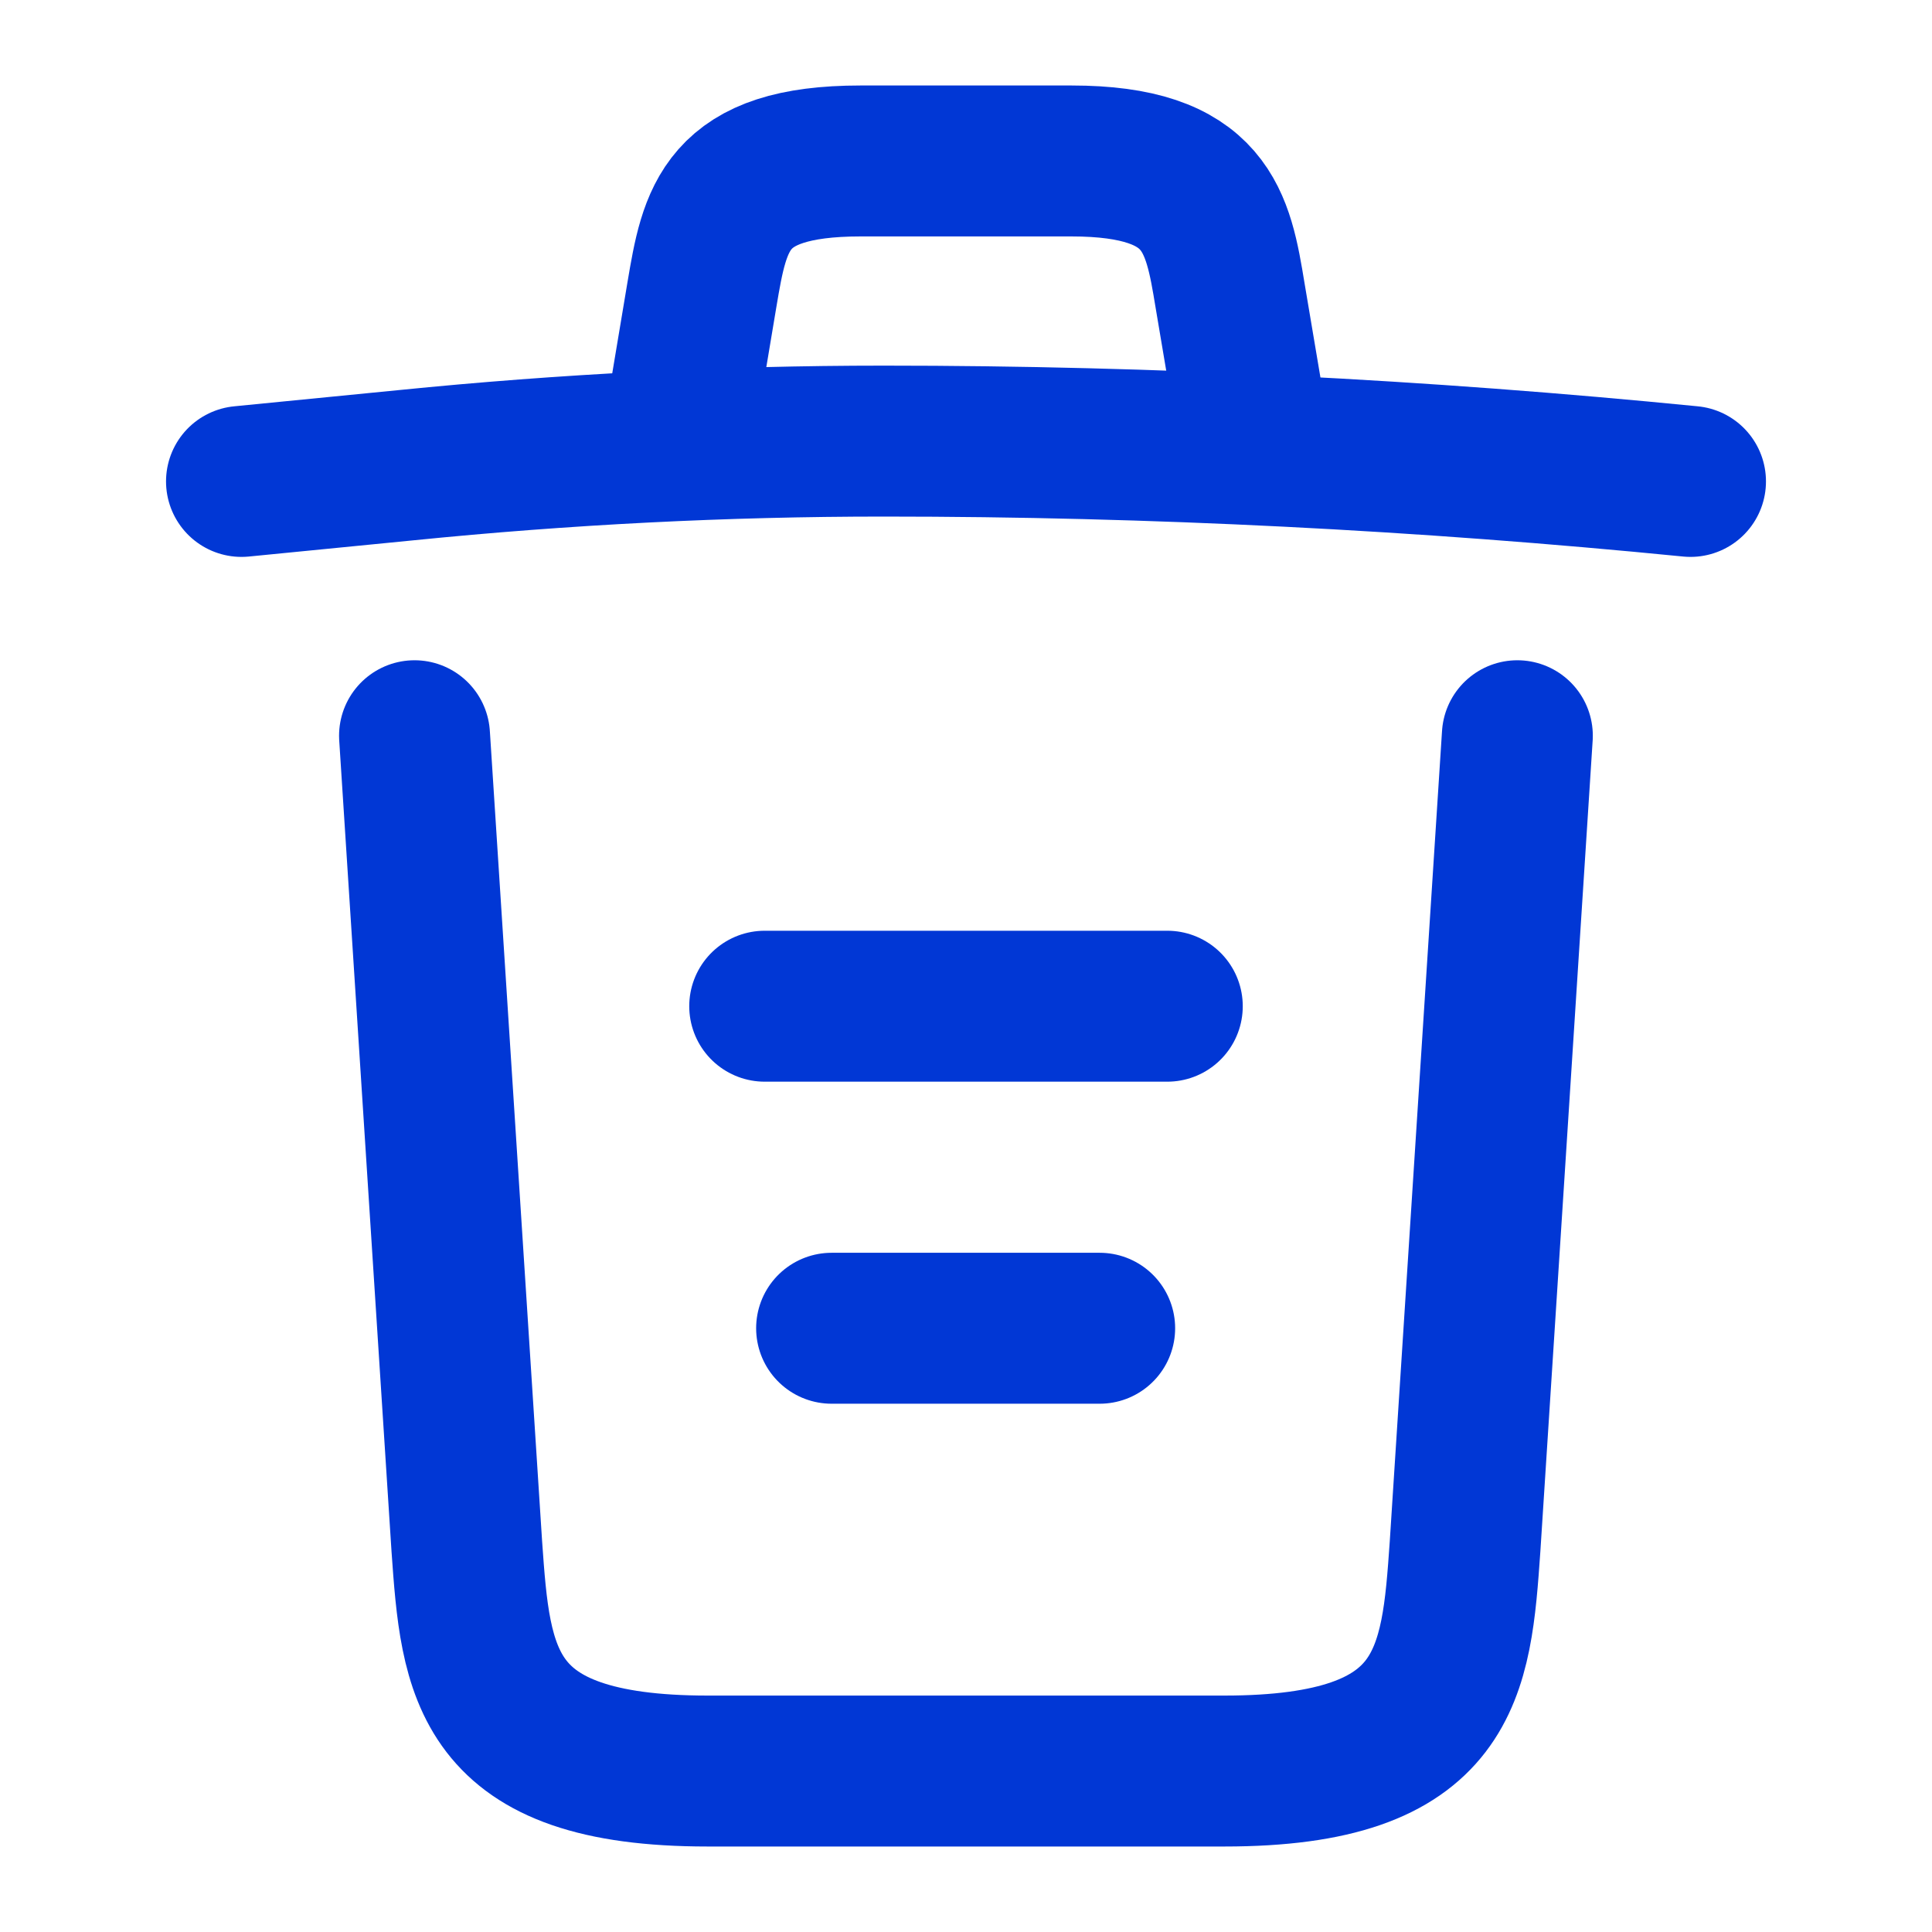<svg width="16" height="16" viewBox="0 0 16 16" fill="none" xmlns="http://www.w3.org/2000/svg">
<path d="M14 3.987C11.78 3.767 9.547 3.653 7.32 3.653C6 3.653 4.68 3.72 3.36 3.853L2 3.987" stroke="#0137D5" stroke-width="1.25" stroke-linecap="round" stroke-linejoin="round"/>
<path d="M5.667 3.313L5.813 2.44C5.92 1.807 6 1.333 7.127 1.333H8.873C10 1.333 10.086 1.833 10.187 2.447L10.333 3.313" stroke="#0137D5" stroke-width="1.25" stroke-linecap="round" stroke-linejoin="round"/>
<path d="M12.566 6.093L12.133 12.807C12.06 13.853 12 14.667 10.14 14.667H5.86C4 14.667 3.94 13.853 3.866 12.807L3.433 6.093" stroke="#0137D5" stroke-width="1.25" stroke-linecap="round" stroke-linejoin="round"/>
<path d="M6.887 11H9.107" stroke="#0137D5" stroke-width="1.25" stroke-linecap="round" stroke-linejoin="round"/>
<path d="M6.333 8.333H9.667" stroke="#0137D5" stroke-width="1.25" stroke-linecap="round" stroke-linejoin="round"/>
</svg>
